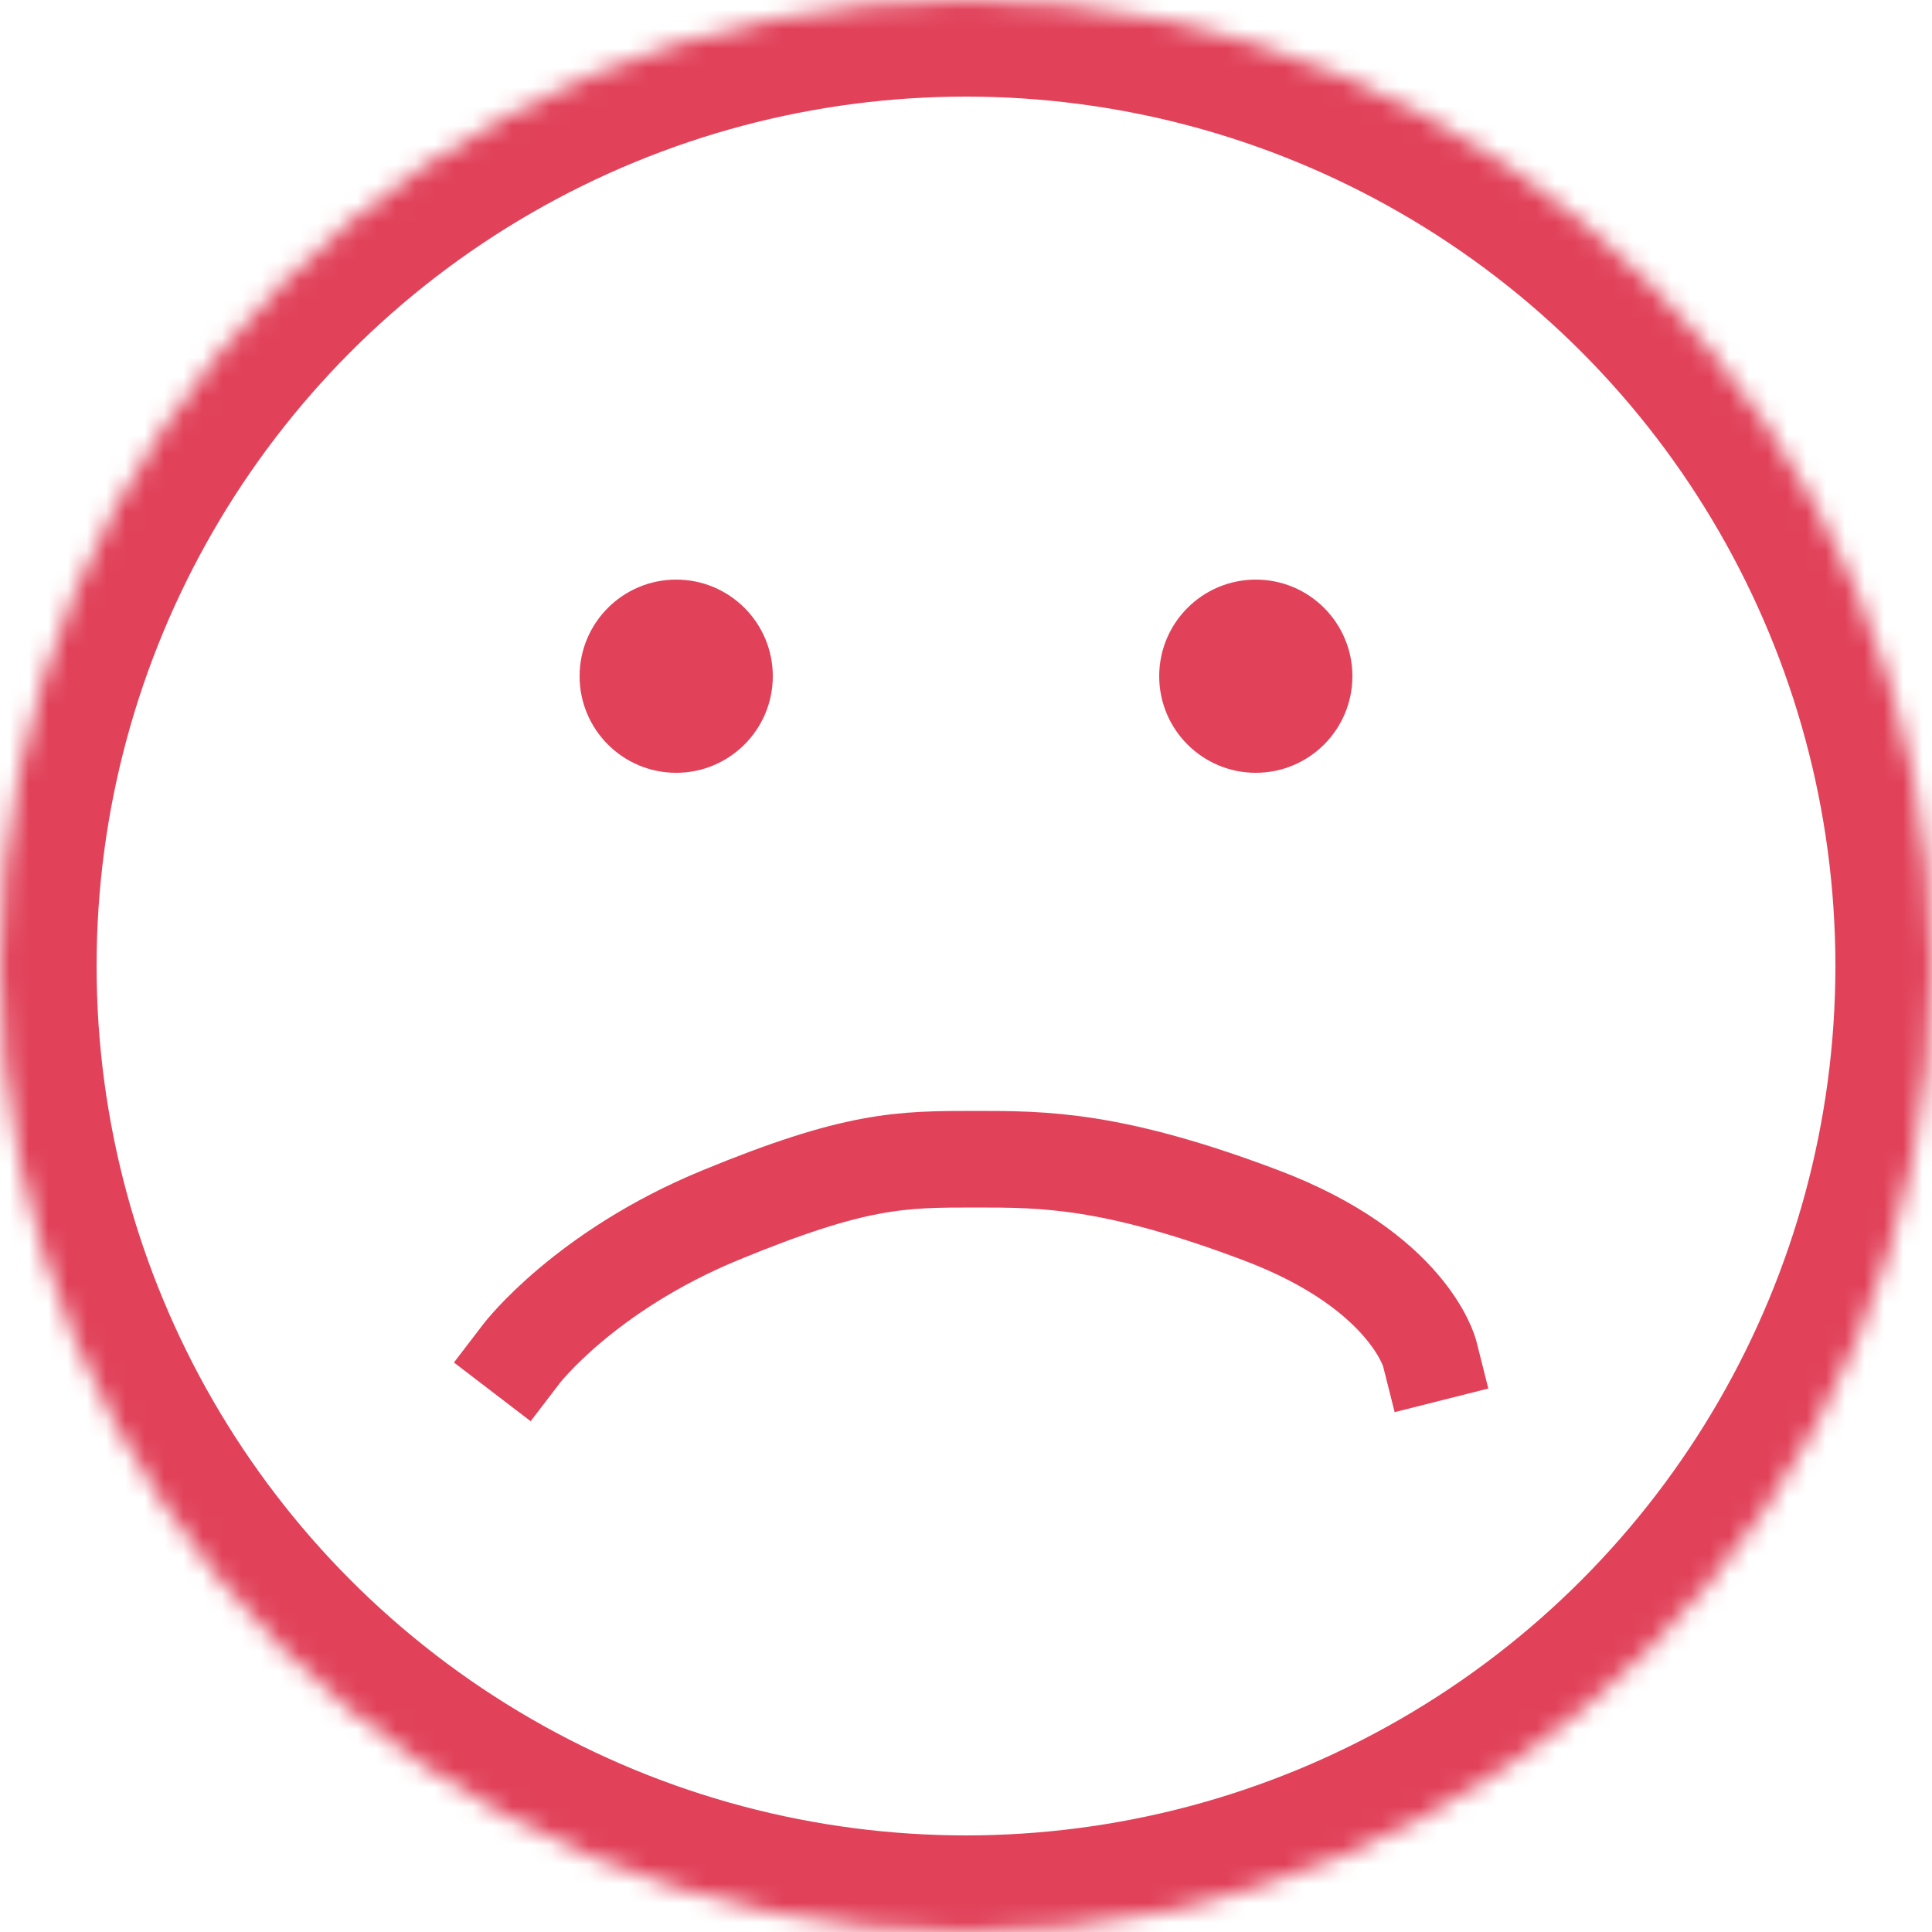 <?xml version="1.0" encoding="UTF-8" standalone="no"?>
<svg width="100px" height="100px" viewBox="0 0 100 100" version="1.1" xmlns="http://www.w3.org/2000/svg" xmlns:xlink="http://www.w3.org/1999/xlink">
    <!-- Generator: Sketch 41 (35326) - http://www.bohemiancoding.com/sketch -->
    <title>Frown</title>
    <desc>Created with Sketch.</desc>
    <defs>
        <circle id="path-1" cx="50" cy="50" r="50"></circle>
        <mask id="mask-2" maskContentUnits="userSpaceOnUse" maskUnits="objectBoundingBox" x="0" y="0" width="100" height="100" fill="white">
            <use xlink:href="#path-1"></use>
        </mask>
    </defs>
    <g id="Page-1" stroke="none" stroke-width="1" fill="none" fill-rule="evenodd">
        <g id="Artboard" transform="translate(-180, -180)">
            <g id="Frown" transform="translate(180, 180)">
                <use id="Oval" stroke="#E1425A" mask="url(#mask-2)" stroke-width="10" xlink:href="#path-1"></use>
                <circle id="Oval-Copy" fill="#E1425A" cx="35" cy="35" r="5"></circle>
                <circle id="Oval-Copy-2" fill="#E1425A" cx="65" cy="35" r="5"></circle>
                <path d="M27,70.057 C27,70.057 30.266,65.789 37.293,62.895 C44.32,60 46.629,60 50.5,60 C54.032,60 57.576,60 65.25,62.895 C72.924,65.789 74,70.057 74,70.057" id="Line" stroke="#E1425A" stroke-width="5" stroke-linecap="square"></path>
            </g>
        </g>
    </g>
</svg>